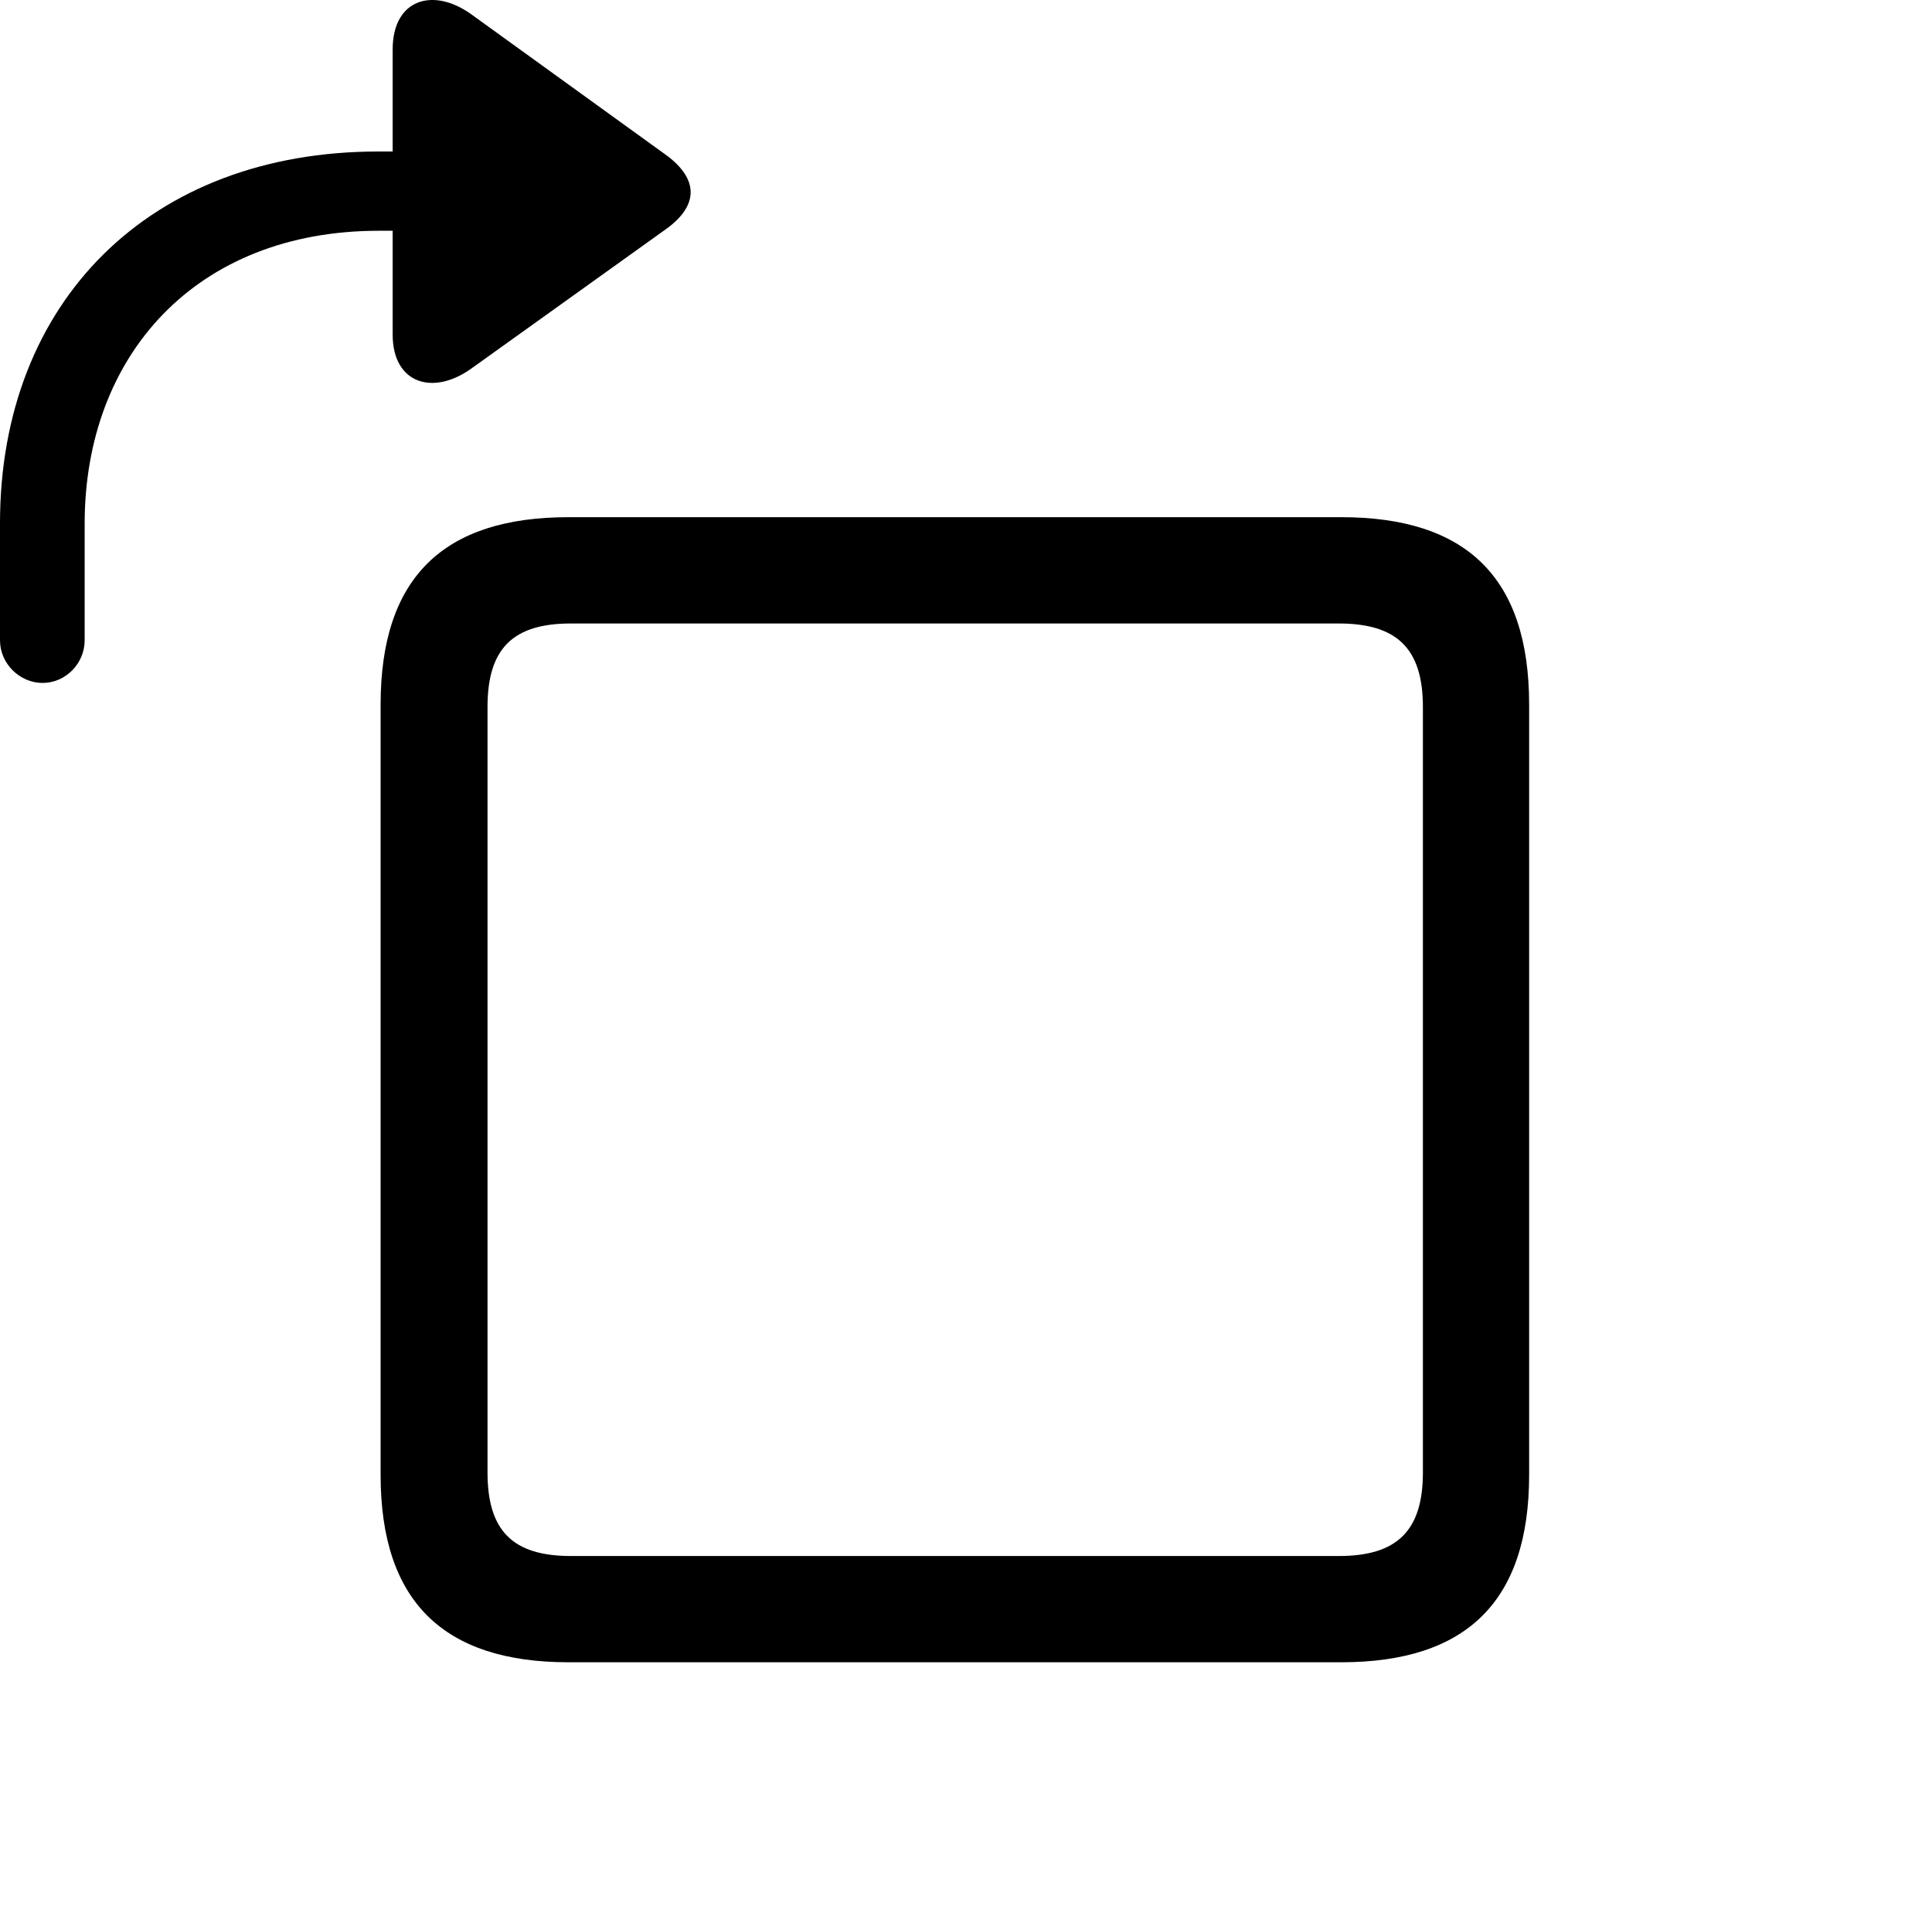 <svg version="1.1" xmlns="http://www.w3.org/2000/svg" xmlns:xlink="http://www.w3.org/1999/xlink" width="31.426" height="31.109" viewBox="0 0 31.426 31.109">
 <g>
  <rect height="31.109" opacity="0" width="31.426" x="0" y="0"/>
  <path d="M0.693 11.107C1.064 11.107 1.377 10.794 1.377 10.413L1.377 8.519C1.377 5.774 3.193 3.753 6.162 3.753L6.387 3.753L6.387 5.442C6.387 6.243 7.051 6.448 7.686 5.98L10.85 3.714C11.367 3.333 11.357 2.913 10.85 2.532L7.686 0.247C7.051-0.222 6.387-0.017 6.387 0.804L6.387 2.464L6.152 2.464C2.441 2.464 0 4.905 0 8.509L0 10.413C0 10.794 0.322 11.107 0.693 11.107Z" fill="currentColor"/>
  <path d="M21.816 27.034C23.848 27.034 24.873 26.048 24.873 23.987L24.873 11.458C24.873 9.388 23.848 8.411 21.816 8.411L9.248 8.411C7.217 8.411 6.191 9.388 6.191 11.458L6.191 23.987C6.191 26.048 7.217 27.034 9.248 27.034ZM21.777 25.306L9.287 25.306C8.35 25.306 7.93 24.905 7.93 23.948L7.93 11.497C7.93 10.54 8.35 10.14 9.287 10.14L21.777 10.14C22.715 10.14 23.145 10.54 23.145 11.497L23.145 23.948C23.145 24.905 22.715 25.306 21.777 25.306Z" fill="currentColor"/>
 </g>
</svg>
